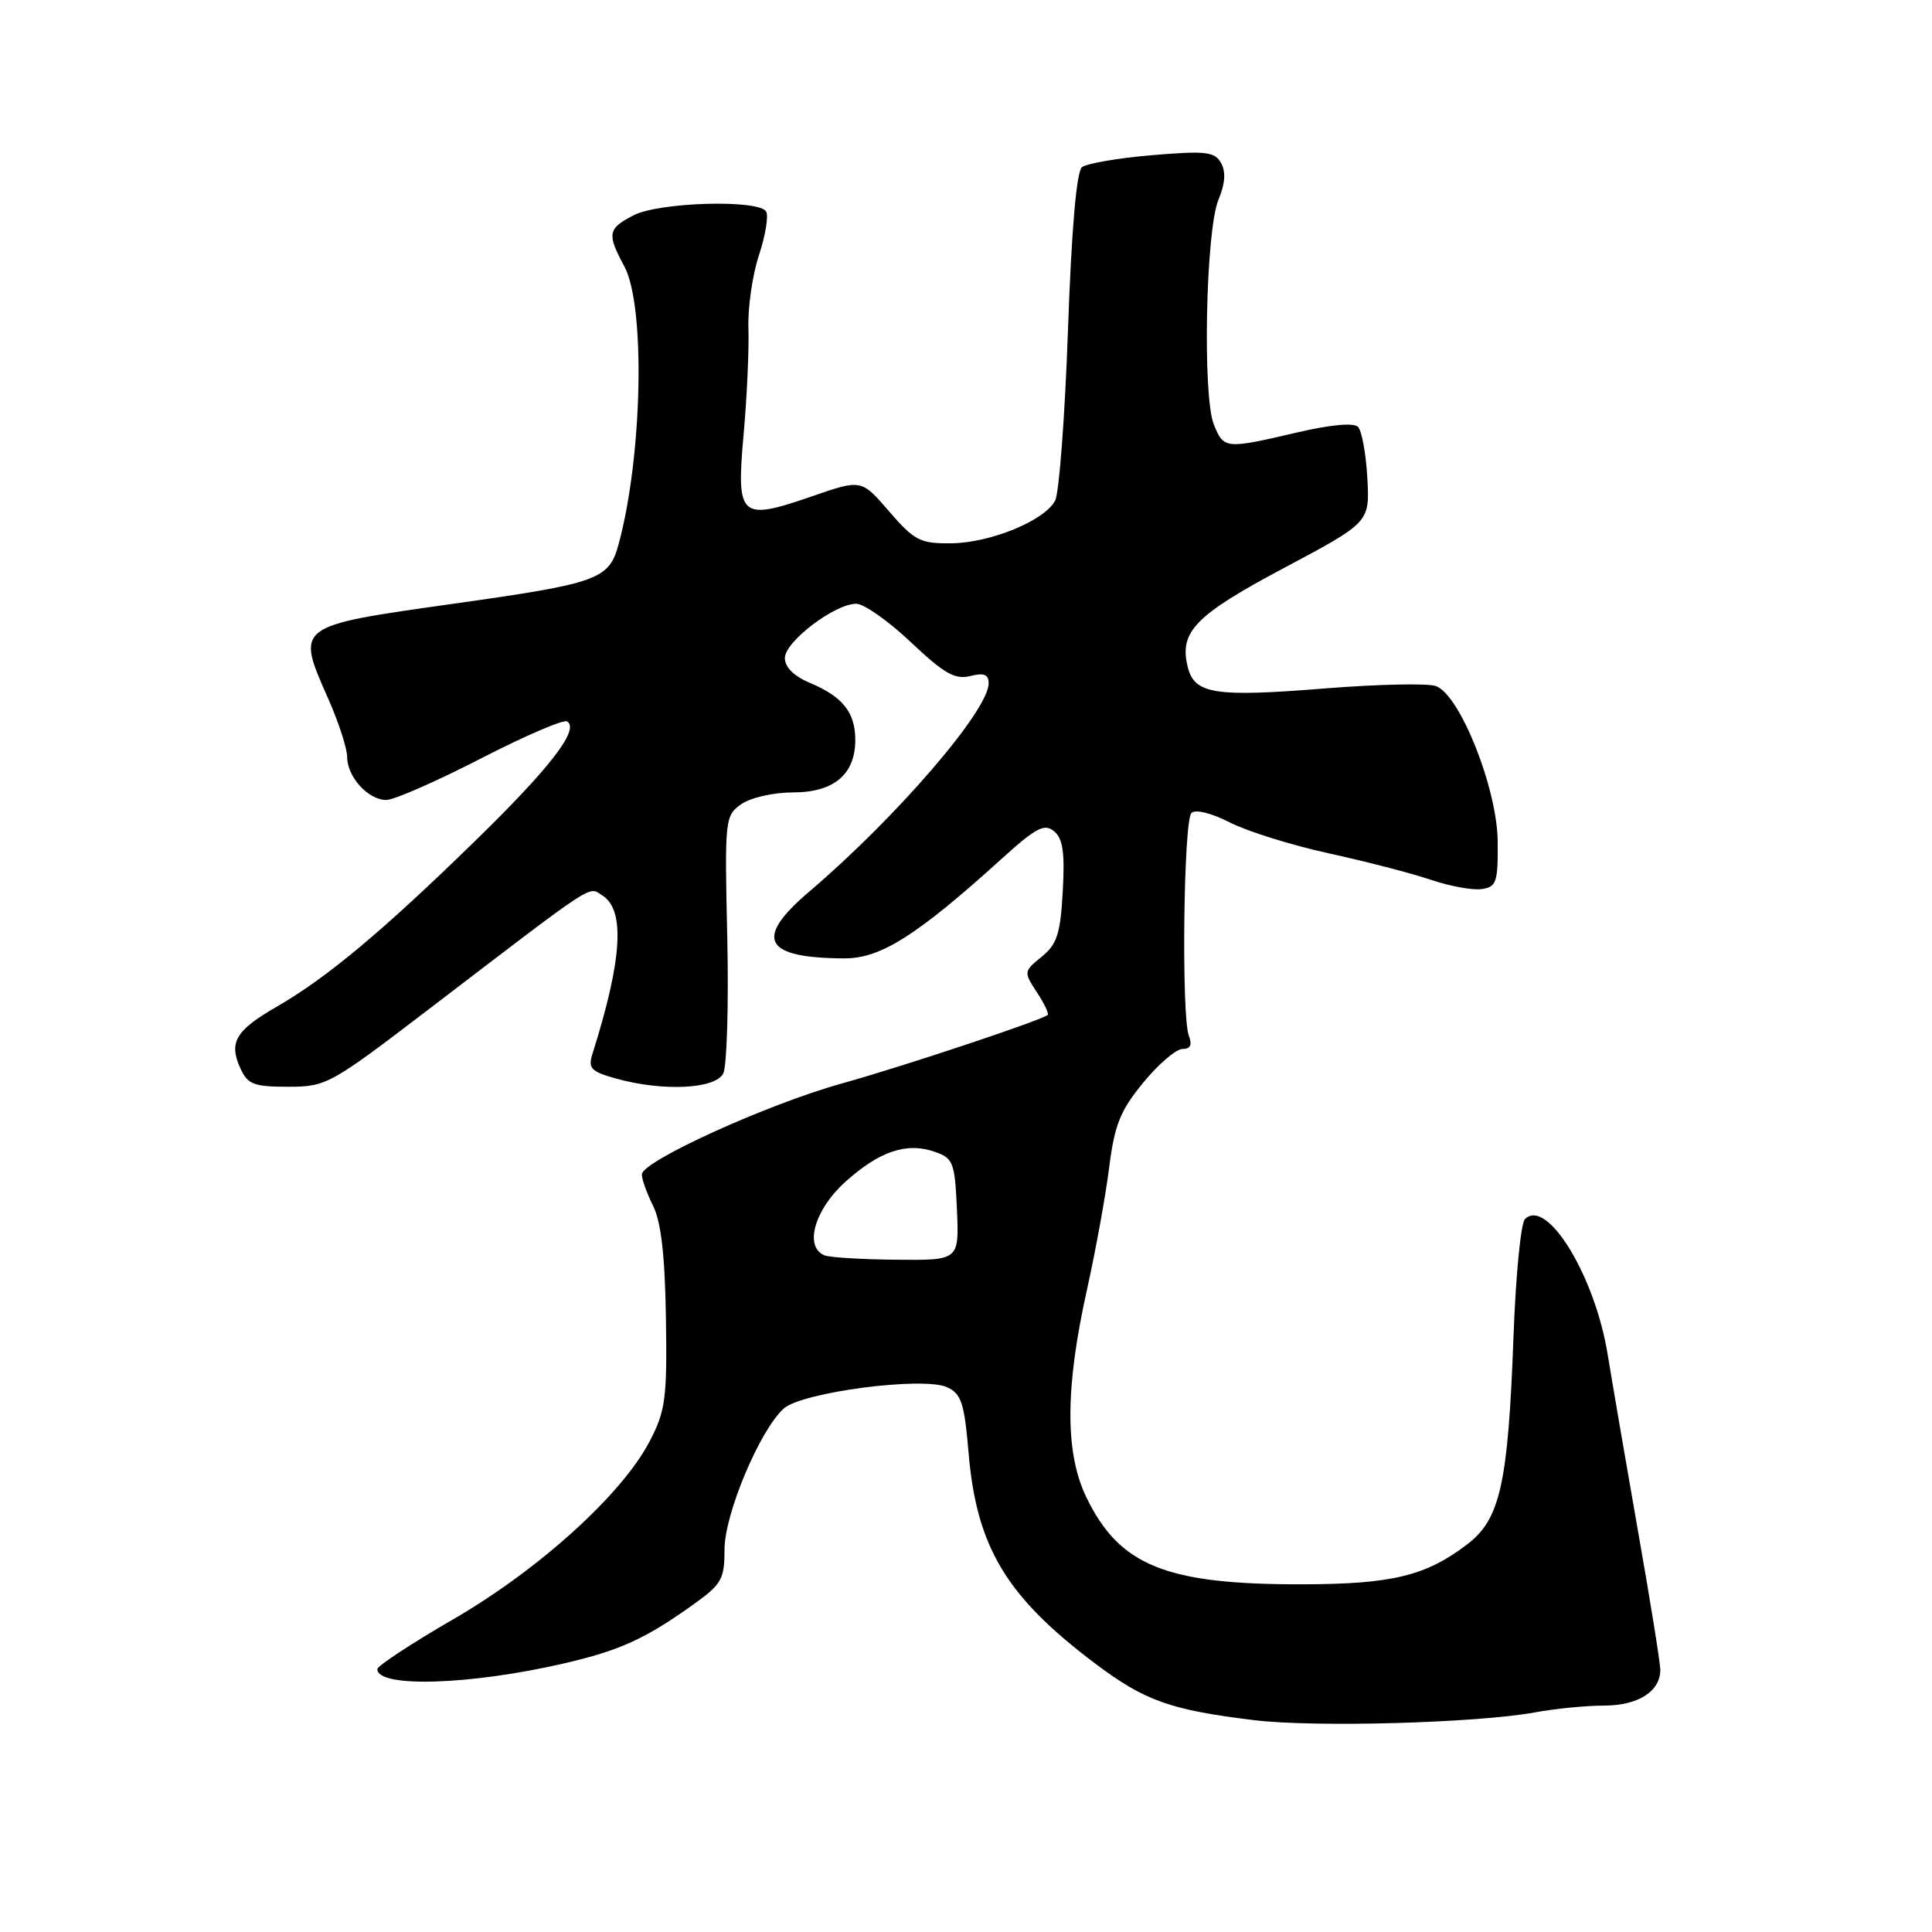 <?xml version="1.0" encoding="UTF-8" standalone="no"?>
<!DOCTYPE svg PUBLIC "-//W3C//DTD SVG 1.1//EN" "http://www.w3.org/Graphics/SVG/1.1/DTD/svg11.dtd" >
<svg xmlns="http://www.w3.org/2000/svg" xmlns:xlink="http://www.w3.org/1999/xlink" version="1.1" viewBox="0 0 256 256">
 <g >
 <path fill="currentColor"
d=" M 203.39 226.90 C 206.07 226.40 210.20 226.00 212.57 226.00 C 217.04 226.00 220.00 224.12 220.00 221.27 C 220.00 220.40 218.69 212.22 217.08 203.09 C 215.48 193.97 213.66 183.35 213.03 179.50 C 211.35 169.07 204.97 158.63 202.06 161.54 C 201.52 162.08 200.84 169.04 200.55 177.01 C 199.83 196.61 198.79 201.29 194.43 204.62 C 188.92 208.83 184.44 209.91 172.50 209.93 C 154.51 209.96 148.34 207.48 143.95 198.40 C 141.10 192.51 141.13 183.90 144.04 170.84 C 145.18 165.70 146.50 158.45 146.97 154.71 C 147.68 149.05 148.43 147.18 151.48 143.46 C 153.49 141.01 155.83 139.00 156.67 139.00 C 157.73 139.00 158.00 138.45 157.53 137.25 C 156.53 134.67 156.82 108.78 157.87 107.73 C 158.39 107.21 160.50 107.72 162.96 108.98 C 165.27 110.16 171.17 112.00 176.06 113.07 C 180.95 114.13 187.01 115.71 189.54 116.56 C 192.06 117.42 195.11 117.98 196.31 117.81 C 198.29 117.53 198.50 116.93 198.45 111.50 C 198.40 104.50 193.47 92.09 190.27 90.91 C 189.22 90.52 182.67 90.66 175.71 91.21 C 160.99 92.40 158.28 91.98 157.39 88.41 C 156.21 83.72 158.34 81.53 170.17 75.24 C 181.50 69.21 181.50 69.21 181.18 63.35 C 181.00 60.13 180.45 57.08 179.94 56.56 C 179.38 55.98 176.27 56.27 171.76 57.33 C 162.38 59.52 162.15 59.50 160.84 56.25 C 159.32 52.49 159.77 30.49 161.45 26.47 C 162.34 24.34 162.45 22.77 161.80 21.60 C 160.95 20.10 159.80 19.96 152.67 20.56 C 148.17 20.94 143.99 21.66 143.37 22.15 C 142.64 22.73 141.98 30.40 141.51 43.77 C 141.11 55.17 140.34 65.33 139.81 66.34 C 138.40 69.00 131.20 71.95 126.00 71.99 C 121.93 72.03 121.15 71.63 117.82 67.77 C 114.14 63.50 114.14 63.50 107.64 65.75 C 98.04 69.06 97.55 68.62 98.53 57.59 C 98.98 52.59 99.26 46.26 99.17 43.53 C 99.07 40.79 99.70 36.42 100.57 33.80 C 101.43 31.19 101.86 28.58 101.51 28.02 C 100.51 26.40 87.32 26.78 83.95 28.53 C 80.52 30.30 80.40 30.98 82.73 35.30 C 85.53 40.50 85.14 60.36 81.99 72.03 C 80.71 76.80 79.40 77.28 60.00 80.01 C 39.05 82.97 39.19 82.86 43.50 92.60 C 44.87 95.71 46.00 99.17 46.00 100.30 C 46.00 102.93 48.78 106.00 51.18 106.00 C 52.21 106.00 57.82 103.54 63.67 100.53 C 69.51 97.52 74.67 95.30 75.14 95.59 C 76.84 96.64 72.94 101.70 62.82 111.56 C 50.64 123.44 43.28 129.58 36.69 133.38 C 31.21 136.54 30.28 138.11 31.85 141.56 C 32.82 143.69 33.62 144.00 38.17 144.00 C 43.24 144.00 43.74 143.72 56.79 133.75 C 79.33 116.52 77.91 117.45 79.80 118.64 C 82.87 120.56 82.46 127.14 78.49 139.68 C 77.90 141.56 78.33 142.00 81.65 142.92 C 87.83 144.64 94.77 144.31 95.83 142.25 C 96.32 141.29 96.56 133.21 96.37 124.30 C 96.01 108.51 96.06 108.07 98.23 106.55 C 99.46 105.69 102.50 105.00 105.07 105.00 C 110.50 105.00 113.33 102.61 113.33 98.04 C 113.33 94.41 111.65 92.30 107.33 90.49 C 105.20 89.60 104.00 88.41 104.00 87.19 C 104.00 85.02 110.61 80.00 113.46 80.00 C 114.47 80.00 117.73 82.29 120.70 85.10 C 125.09 89.25 126.54 90.08 128.54 89.58 C 130.38 89.12 131.00 89.36 131.00 90.55 C 131.00 94.13 118.76 108.33 107.21 118.16 C 99.85 124.42 101.20 126.95 111.91 126.99 C 116.70 127.00 121.51 123.95 132.73 113.79 C 137.29 109.66 138.39 109.08 139.68 110.15 C 140.84 111.12 141.11 112.98 140.82 118.12 C 140.51 123.75 140.06 125.13 138.02 126.78 C 135.65 128.70 135.63 128.79 137.38 131.46 C 138.36 132.95 139.01 134.31 138.83 134.48 C 138.06 135.18 119.79 141.27 111.50 143.58 C 101.70 146.31 85.14 153.84 85.05 155.60 C 85.02 156.20 85.69 158.07 86.53 159.76 C 87.60 161.91 88.11 166.35 88.24 174.66 C 88.40 185.33 88.19 186.94 86.07 191.00 C 82.43 198.01 71.37 208.02 60.04 214.57 C 54.52 217.77 50.00 220.74 50.00 221.17 C 50.00 223.67 62.31 223.29 74.77 220.40 C 82.08 218.71 85.49 217.16 91.75 212.69 C 95.63 209.93 96.00 209.28 96.00 205.33 C 96.00 200.63 100.66 189.52 103.85 186.64 C 106.24 184.47 122.33 182.37 125.49 183.81 C 127.38 184.68 127.78 185.89 128.34 192.50 C 129.40 205.02 133.35 211.58 145.16 220.46 C 151.69 225.37 155.09 226.58 166.18 227.93 C 174.20 228.91 195.65 228.31 203.39 226.90 Z  M 109.25 166.34 C 106.53 165.24 107.91 160.31 111.97 156.64 C 116.52 152.53 120.14 151.31 123.89 152.63 C 126.31 153.47 126.52 154.03 126.80 160.27 C 127.09 167.00 127.09 167.00 118.80 166.92 C 114.23 166.88 109.94 166.62 109.25 166.34 Z "/>
</g>
</svg>